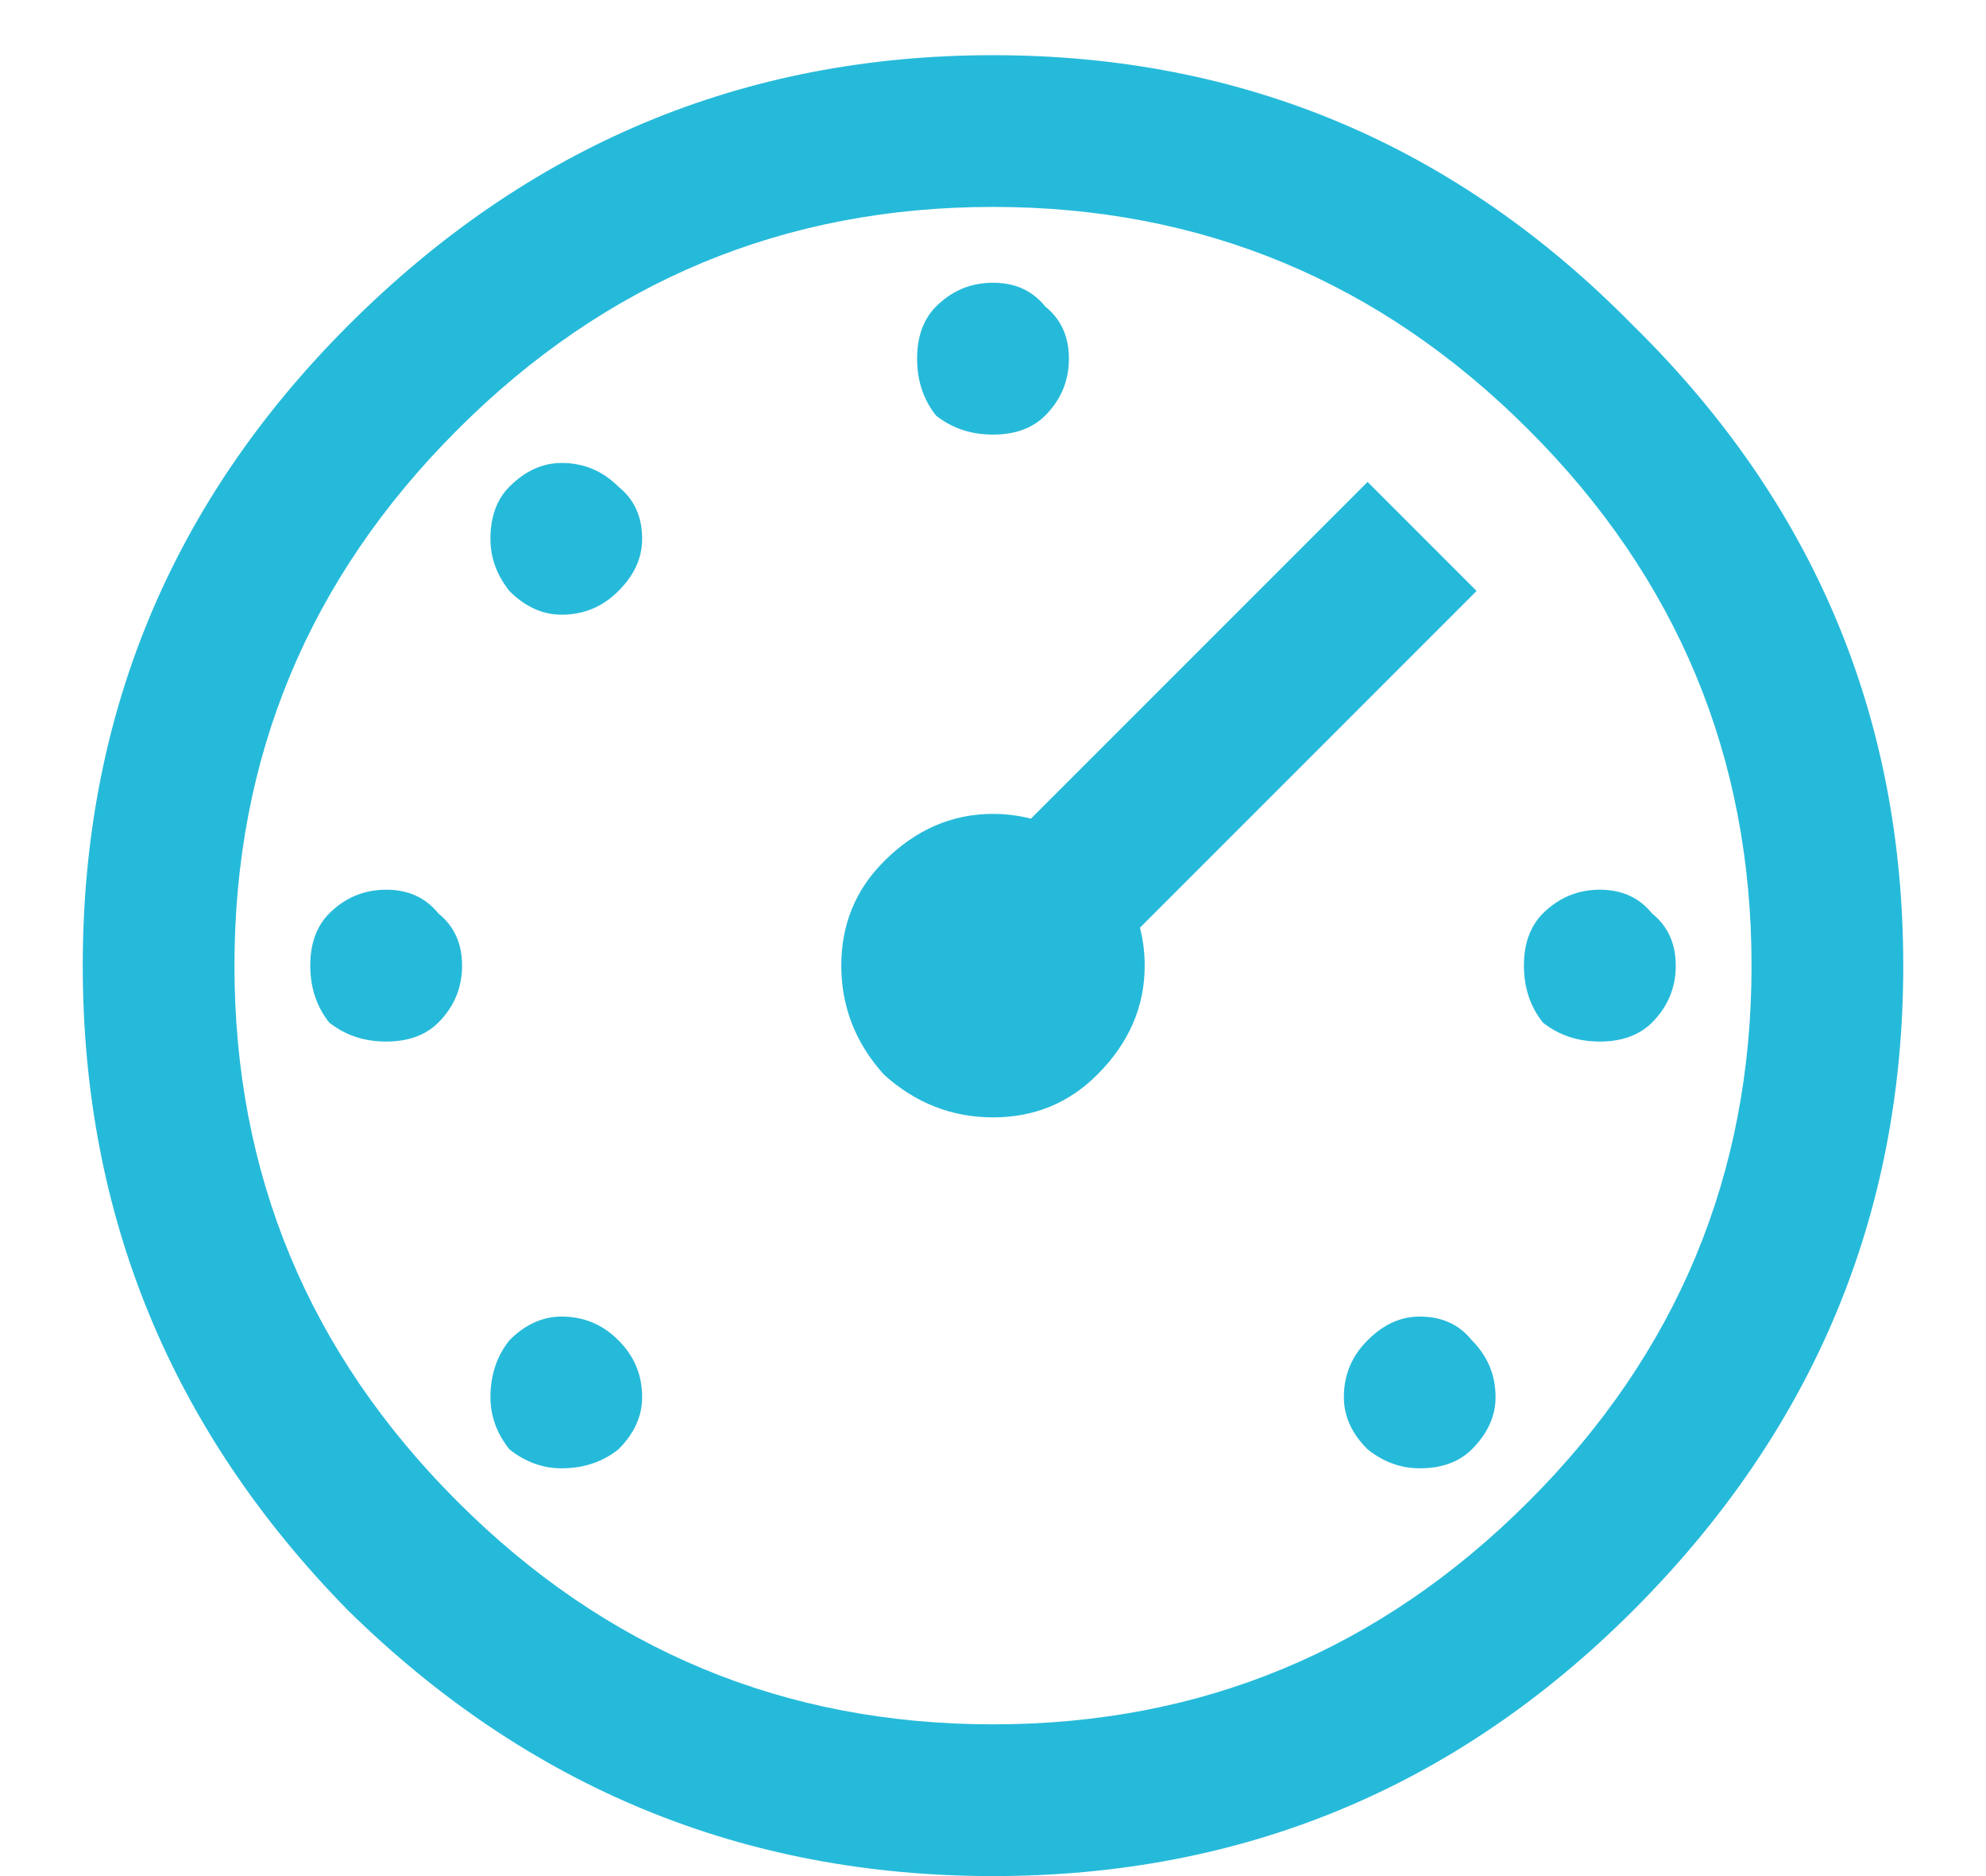 <svg width="18" height="17" viewBox="0 0 18 17" fill="none" xmlns="http://www.w3.org/2000/svg">
<path d="M3.156 2.949C4.789 1.316 6.737 0.5 9 0.5C11.263 0.5 13.197 1.316 14.801 2.949C16.434 4.553 17.25 6.487 17.25 8.75C17.25 11.013 16.434 12.961 14.801 14.594C13.197 16.198 11.263 17 9 17C6.737 17 4.789 16.198 3.156 14.594C1.552 12.961 0.75 11.013 0.75 8.75C0.75 6.487 1.552 4.553 3.156 2.949ZM13.855 3.895C12.509 2.548 10.891 1.875 9 1.875C7.109 1.875 5.491 2.548 4.145 3.895C2.798 5.241 2.125 6.859 2.125 8.75C2.125 10.641 2.798 12.259 4.145 13.605C5.491 14.952 7.109 15.625 9 15.625C10.891 15.625 12.509 14.952 13.855 13.605C15.202 12.259 15.875 10.641 15.875 8.75C15.875 6.859 15.202 5.241 13.855 3.895ZM8.484 2.777C8.628 2.634 8.799 2.562 9 2.562C9.201 2.562 9.358 2.634 9.473 2.777C9.616 2.892 9.688 3.049 9.688 3.25C9.688 3.451 9.616 3.622 9.473 3.766C9.358 3.88 9.201 3.938 9 3.938C8.799 3.938 8.628 3.88 8.484 3.766C8.37 3.622 8.312 3.451 8.312 3.25C8.312 3.049 8.37 2.892 8.484 2.777ZM4.617 4.41C4.76 4.267 4.918 4.195 5.09 4.195C5.29 4.195 5.462 4.267 5.605 4.41C5.749 4.525 5.82 4.682 5.82 4.883C5.82 5.055 5.749 5.212 5.605 5.355C5.462 5.499 5.29 5.57 5.09 5.57C4.918 5.57 4.76 5.499 4.617 5.355C4.503 5.212 4.445 5.055 4.445 4.883C4.445 4.682 4.503 4.525 4.617 4.41ZM12.395 4.367L13.383 5.355L10.332 8.406C10.361 8.521 10.375 8.635 10.375 8.75C10.375 9.122 10.232 9.452 9.945 9.738C9.688 9.996 9.372 10.125 9 10.125C8.628 10.125 8.298 9.996 8.012 9.738C7.754 9.452 7.625 9.122 7.625 8.75C7.625 8.378 7.754 8.062 8.012 7.805C8.298 7.518 8.628 7.375 9 7.375C9.115 7.375 9.229 7.389 9.344 7.418L12.395 4.367ZM2.984 8.277C3.128 8.134 3.299 8.062 3.5 8.062C3.701 8.062 3.858 8.134 3.973 8.277C4.116 8.392 4.188 8.549 4.188 8.75C4.188 8.951 4.116 9.122 3.973 9.266C3.858 9.38 3.701 9.438 3.5 9.438C3.299 9.438 3.128 9.38 2.984 9.266C2.87 9.122 2.812 8.951 2.812 8.75C2.812 8.549 2.87 8.392 2.984 8.277ZM13.984 8.277C14.128 8.134 14.3 8.062 14.5 8.062C14.7 8.062 14.858 8.134 14.973 8.277C15.116 8.392 15.188 8.549 15.188 8.75C15.188 8.951 15.116 9.122 14.973 9.266C14.858 9.38 14.7 9.438 14.5 9.438C14.3 9.438 14.128 9.38 13.984 9.266C13.87 9.122 13.812 8.951 13.812 8.75C13.812 8.549 13.87 8.392 13.984 8.277ZM4.617 12.145C4.76 12.001 4.918 11.93 5.09 11.93C5.29 11.93 5.462 12.001 5.605 12.145C5.749 12.288 5.82 12.46 5.82 12.66C5.82 12.832 5.749 12.99 5.605 13.133C5.462 13.247 5.29 13.305 5.09 13.305C4.918 13.305 4.76 13.247 4.617 13.133C4.503 12.99 4.445 12.832 4.445 12.66C4.445 12.46 4.503 12.288 4.617 12.145ZM12.395 12.145C12.538 12.001 12.695 11.93 12.867 11.93C13.068 11.93 13.225 12.001 13.34 12.145C13.483 12.288 13.555 12.46 13.555 12.66C13.555 12.832 13.483 12.99 13.34 13.133C13.225 13.247 13.068 13.305 12.867 13.305C12.695 13.305 12.538 13.247 12.395 13.133C12.251 12.99 12.18 12.832 12.18 12.66C12.18 12.46 12.251 12.288 12.395 12.145Z" fill="#26BADA"/>
</svg>
